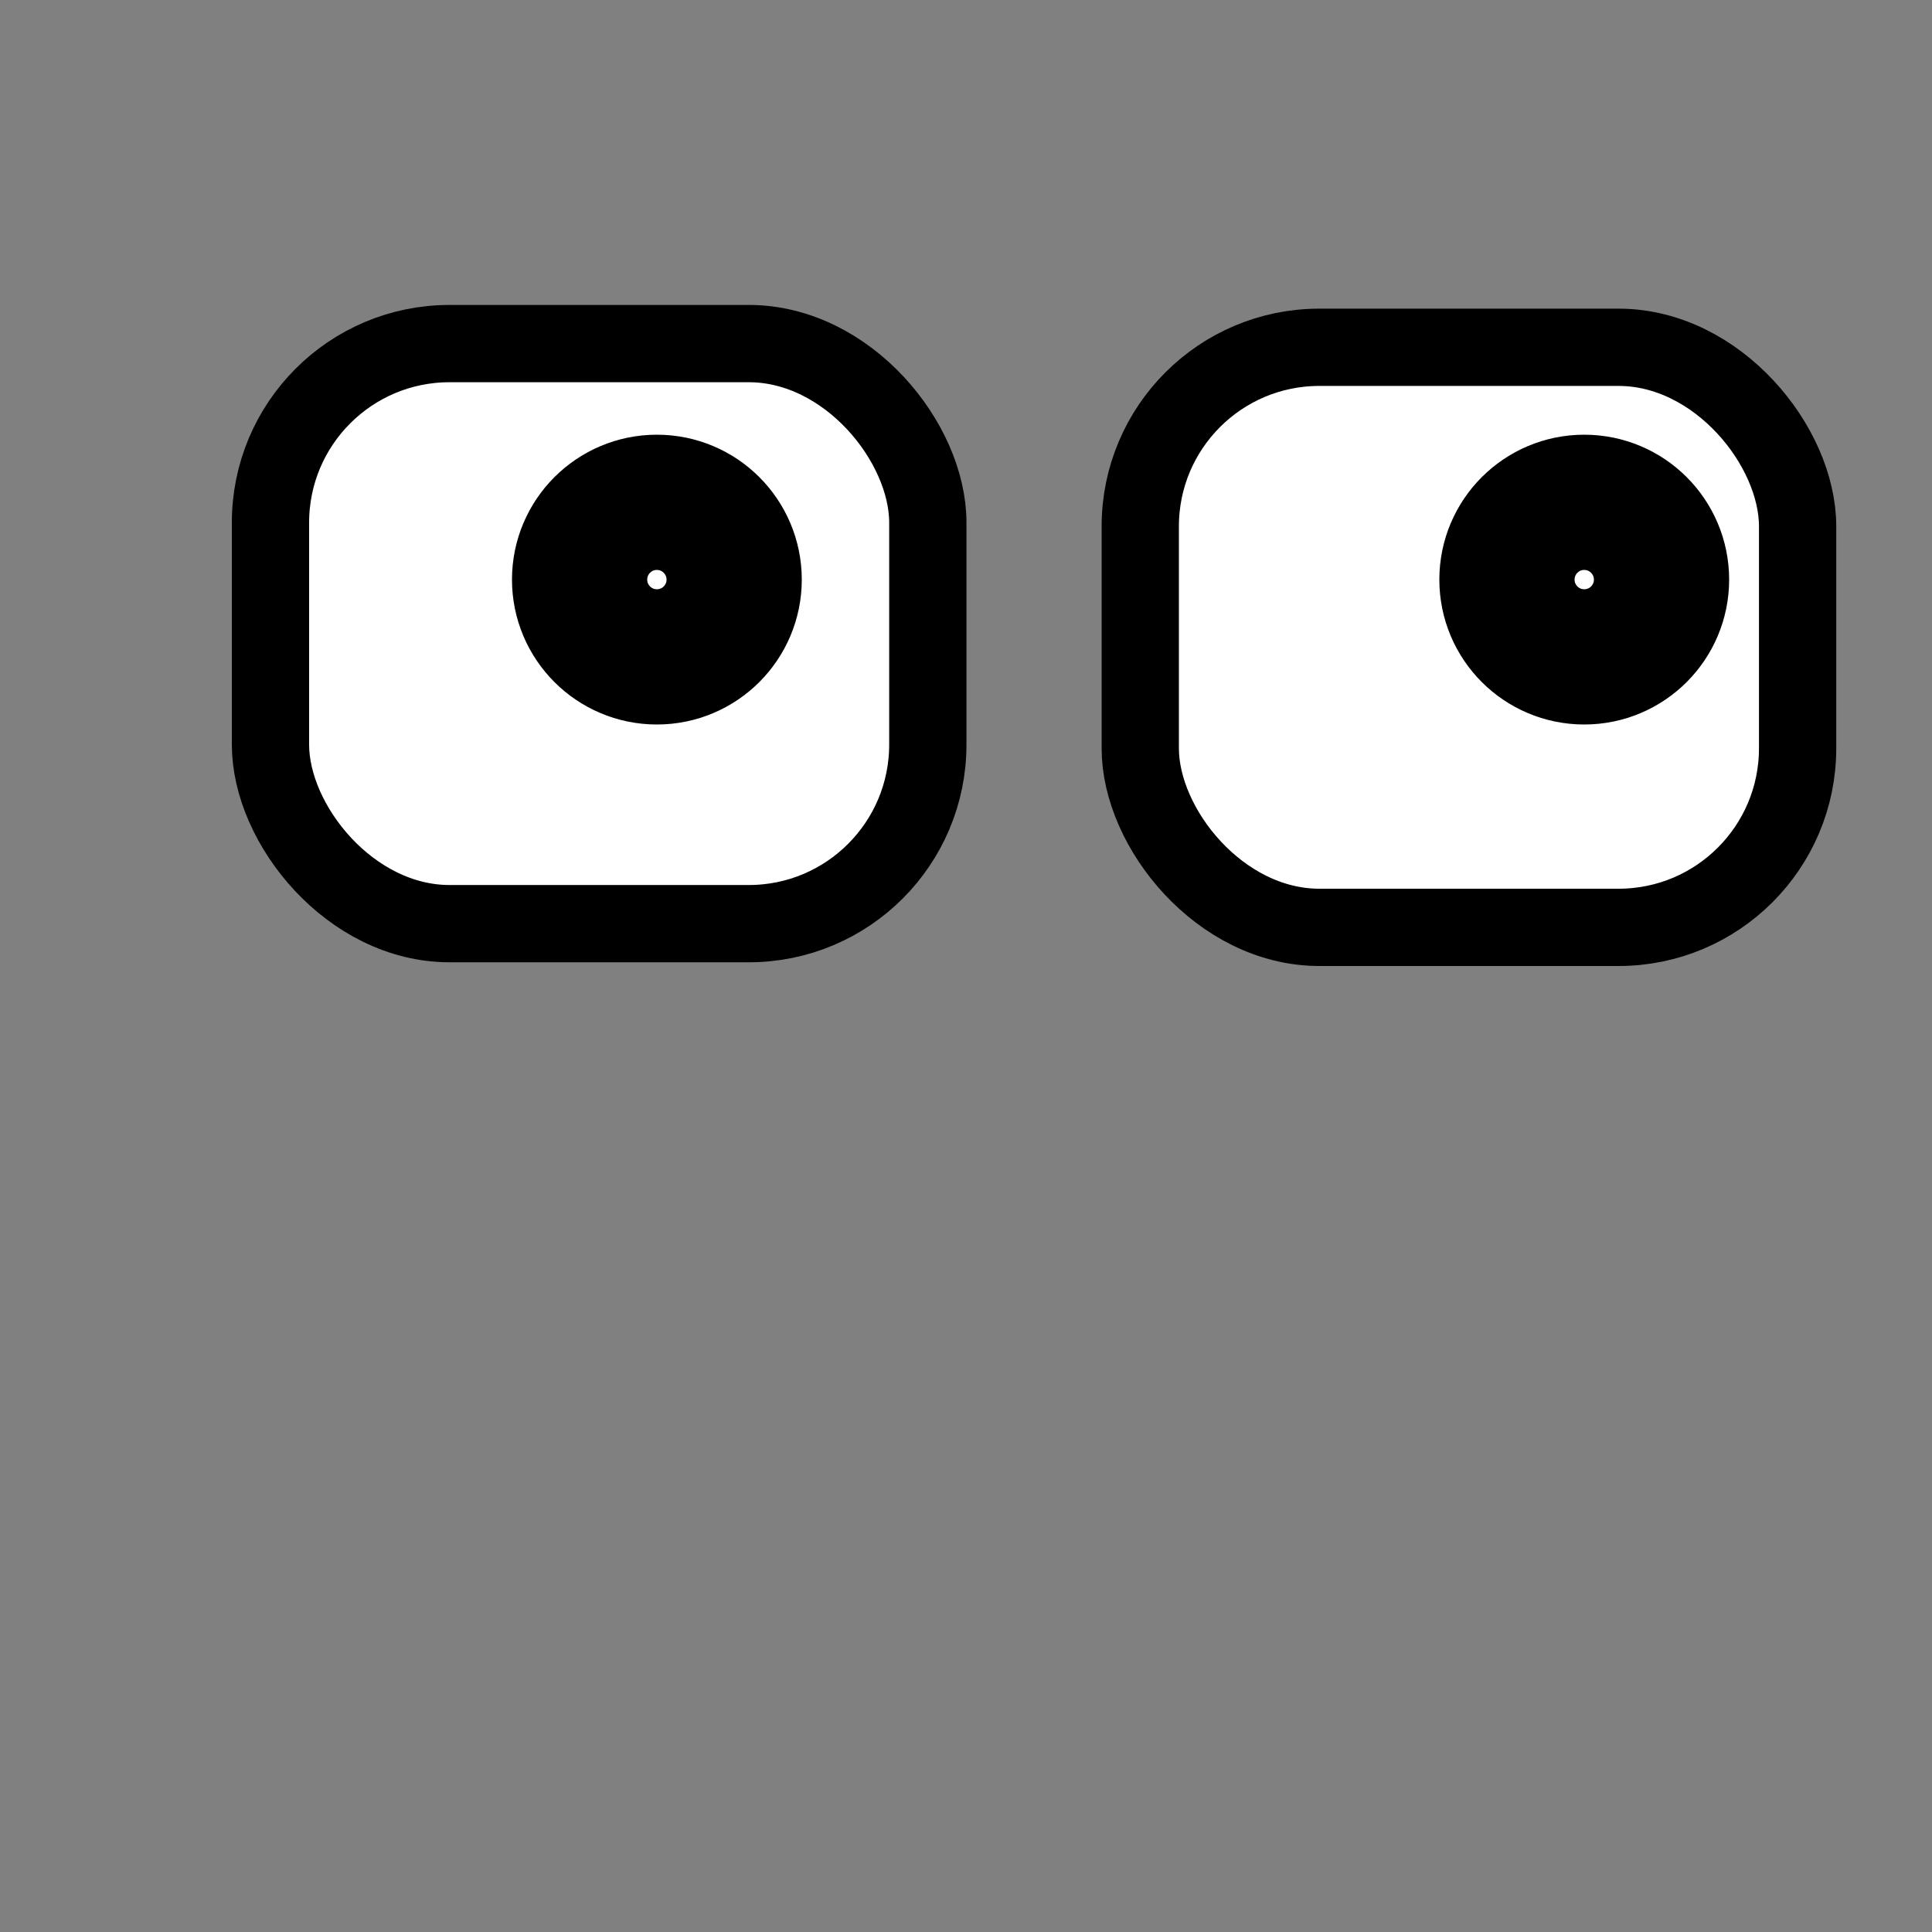 <?xml version="1.0" encoding="UTF-8" standalone="no"?>
<!-- Created with Inkscape (http://www.inkscape.org/) -->

<svg
   xmlns:dc="http://purl.org/dc/elements/1.1/"
   xmlns:cc="http://creativecommons.org/ns#"
   xmlns:rdf="http://www.w3.org/1999/02/22-rdf-syntax-ns#"
   xmlns:svg="http://www.w3.org/2000/svg"
   xmlns="http://www.w3.org/2000/svg"
   version="1.1"
   width="50"
   height="50"
   id="svg2">
  <rect width="100%" height="100%" fill="#808080" stroke="none"/>
  <defs
     id="defs16" />
  <rect
     width="17.012"
     height="15.012"
     ry="4.633"
     x="7"
     y="8.892"
     id="rect3084"
     style="fill:#ffffff;fill-opacity:1;fill-rule:nonzero;stroke:#000000;stroke-width:2;stroke-miterlimit:4;stroke-opacity:1;stroke-dasharray:none" />
  <circle
     cx="17"
     cy="15"
     r="2"
     id="circle8"
     style="fill:#ffffff;stroke:#000000;stroke-width:3.5" />
  <rect
     width="17.012"
     height="15.012"
     ry="4.633"
     x="29.51"
     y="8.988"
     id="rect3084-7"
     style="fill:#ffffff;fill-opacity:1;fill-rule:nonzero;stroke:#000000;stroke-width:2;stroke-miterlimit:4;stroke-opacity:1;stroke-dasharray:none" />
  <circle
     cx="41"
     cy="15"
     r="2"
     id="circle10"
     style="fill:#ffffff;stroke:#000000;stroke-width:3.5" />
</svg>
